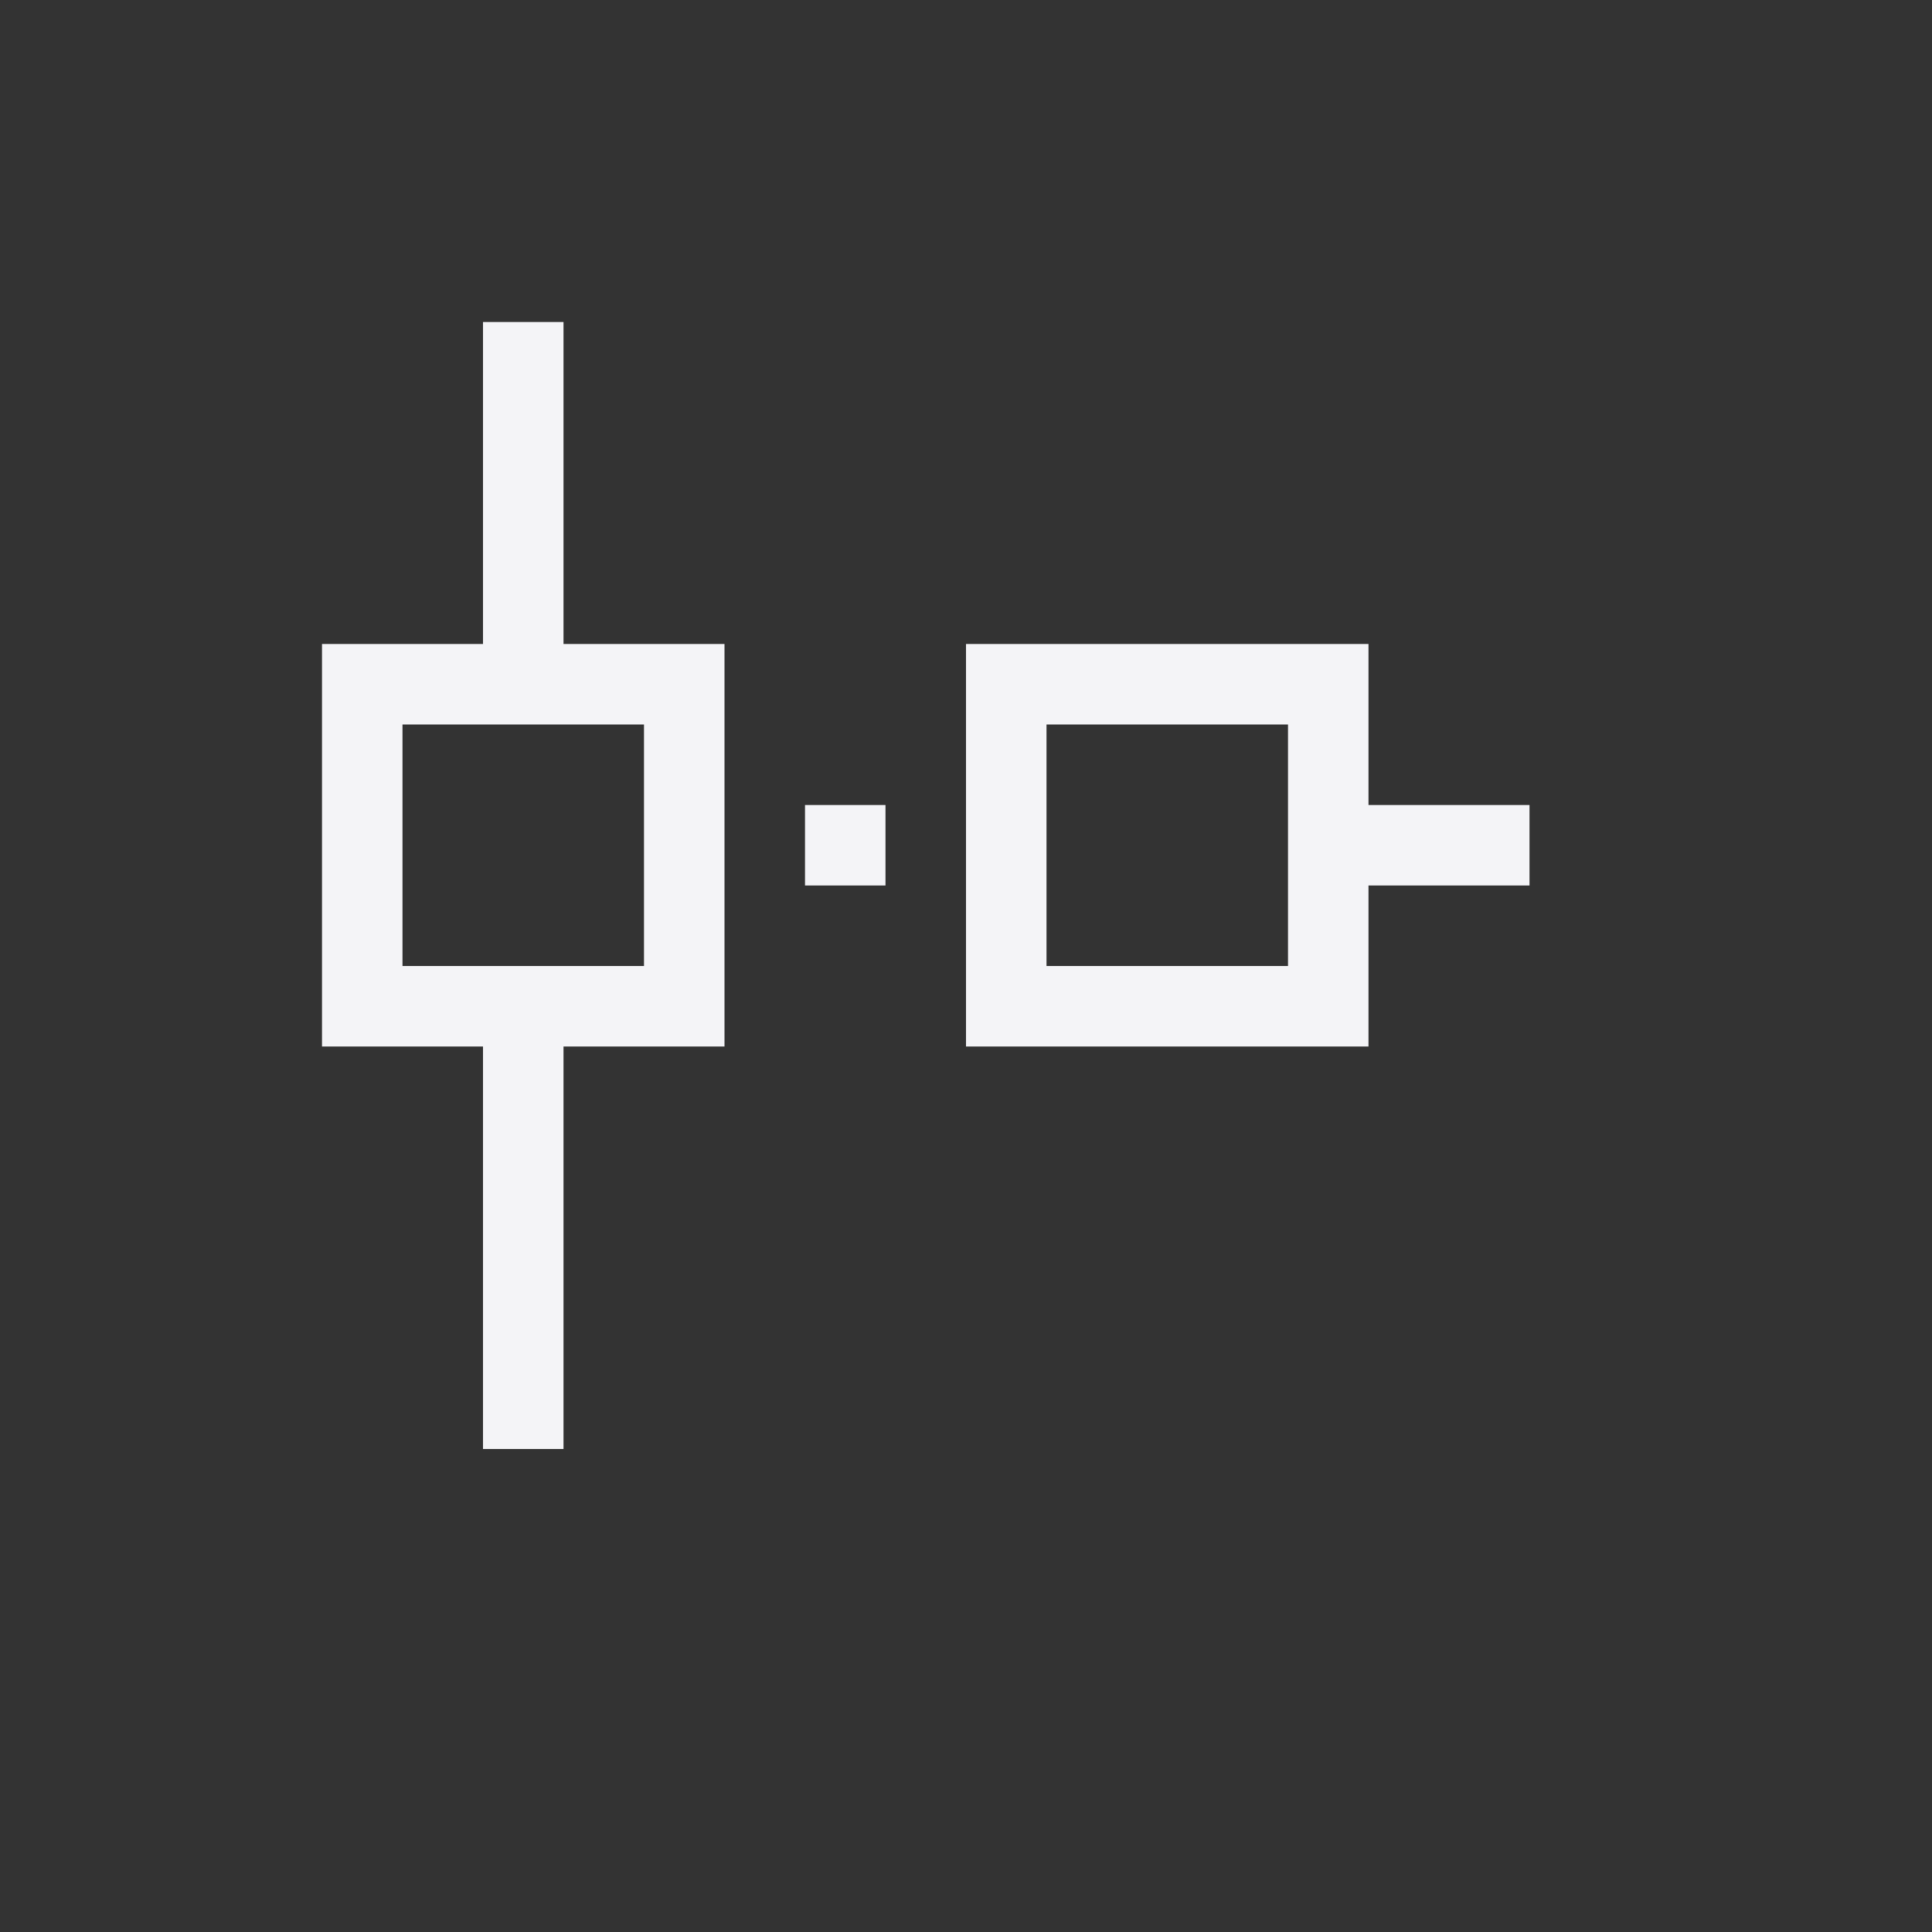 <?xml version="1.0" encoding="UTF-8"?>
<svg width="24px" height="24px" viewBox="0 0 24 24" version="1.1" xmlns="http://www.w3.org/2000/svg" xmlns:xlink="http://www.w3.org/1999/xlink">
    <rect x="0" y="0" width="24" height="24" fill="#333333" stroke="none"/>
    <!-- Generator: Sketch 51.3 (57544) - http://www.bohemiancoding.com/sketch -->
    <title>snap-extension</title>
    <desc>Created with Sketch.</desc>
    <defs></defs>
    <g id="snap-extension" stroke="none" stroke-width="1" fill="none" fill-rule="evenodd">
        <path d="M6,4 L7,4 L7,8 L9,8 L9,13 L7,13 L7,18 L6,18 L6,13 L4,13 L4,8 L6,8 L6,4 Z M5,9 L5,12 L8,12 L8,9 L5,9 Z" id="Combined-Shape" fill="#f4f4f7" fill-rule="nonzero"></path>
        <path d="M12,8 L17,8 L17,10 L19,10 L19,11 L17,11 L17,13 L12,13 L12,8 Z M13,9 L13,12 L16,12 L16,9 L13,9 Z" id="Combined-Shape" fill="#f4f4f7" fill-rule="nonzero"></path>
        <polygon id="Path" fill="#f4f4f7" fill-rule="nonzero" points="10 10 10 11 11 11 11 10"></polygon>
    </g>
</svg>